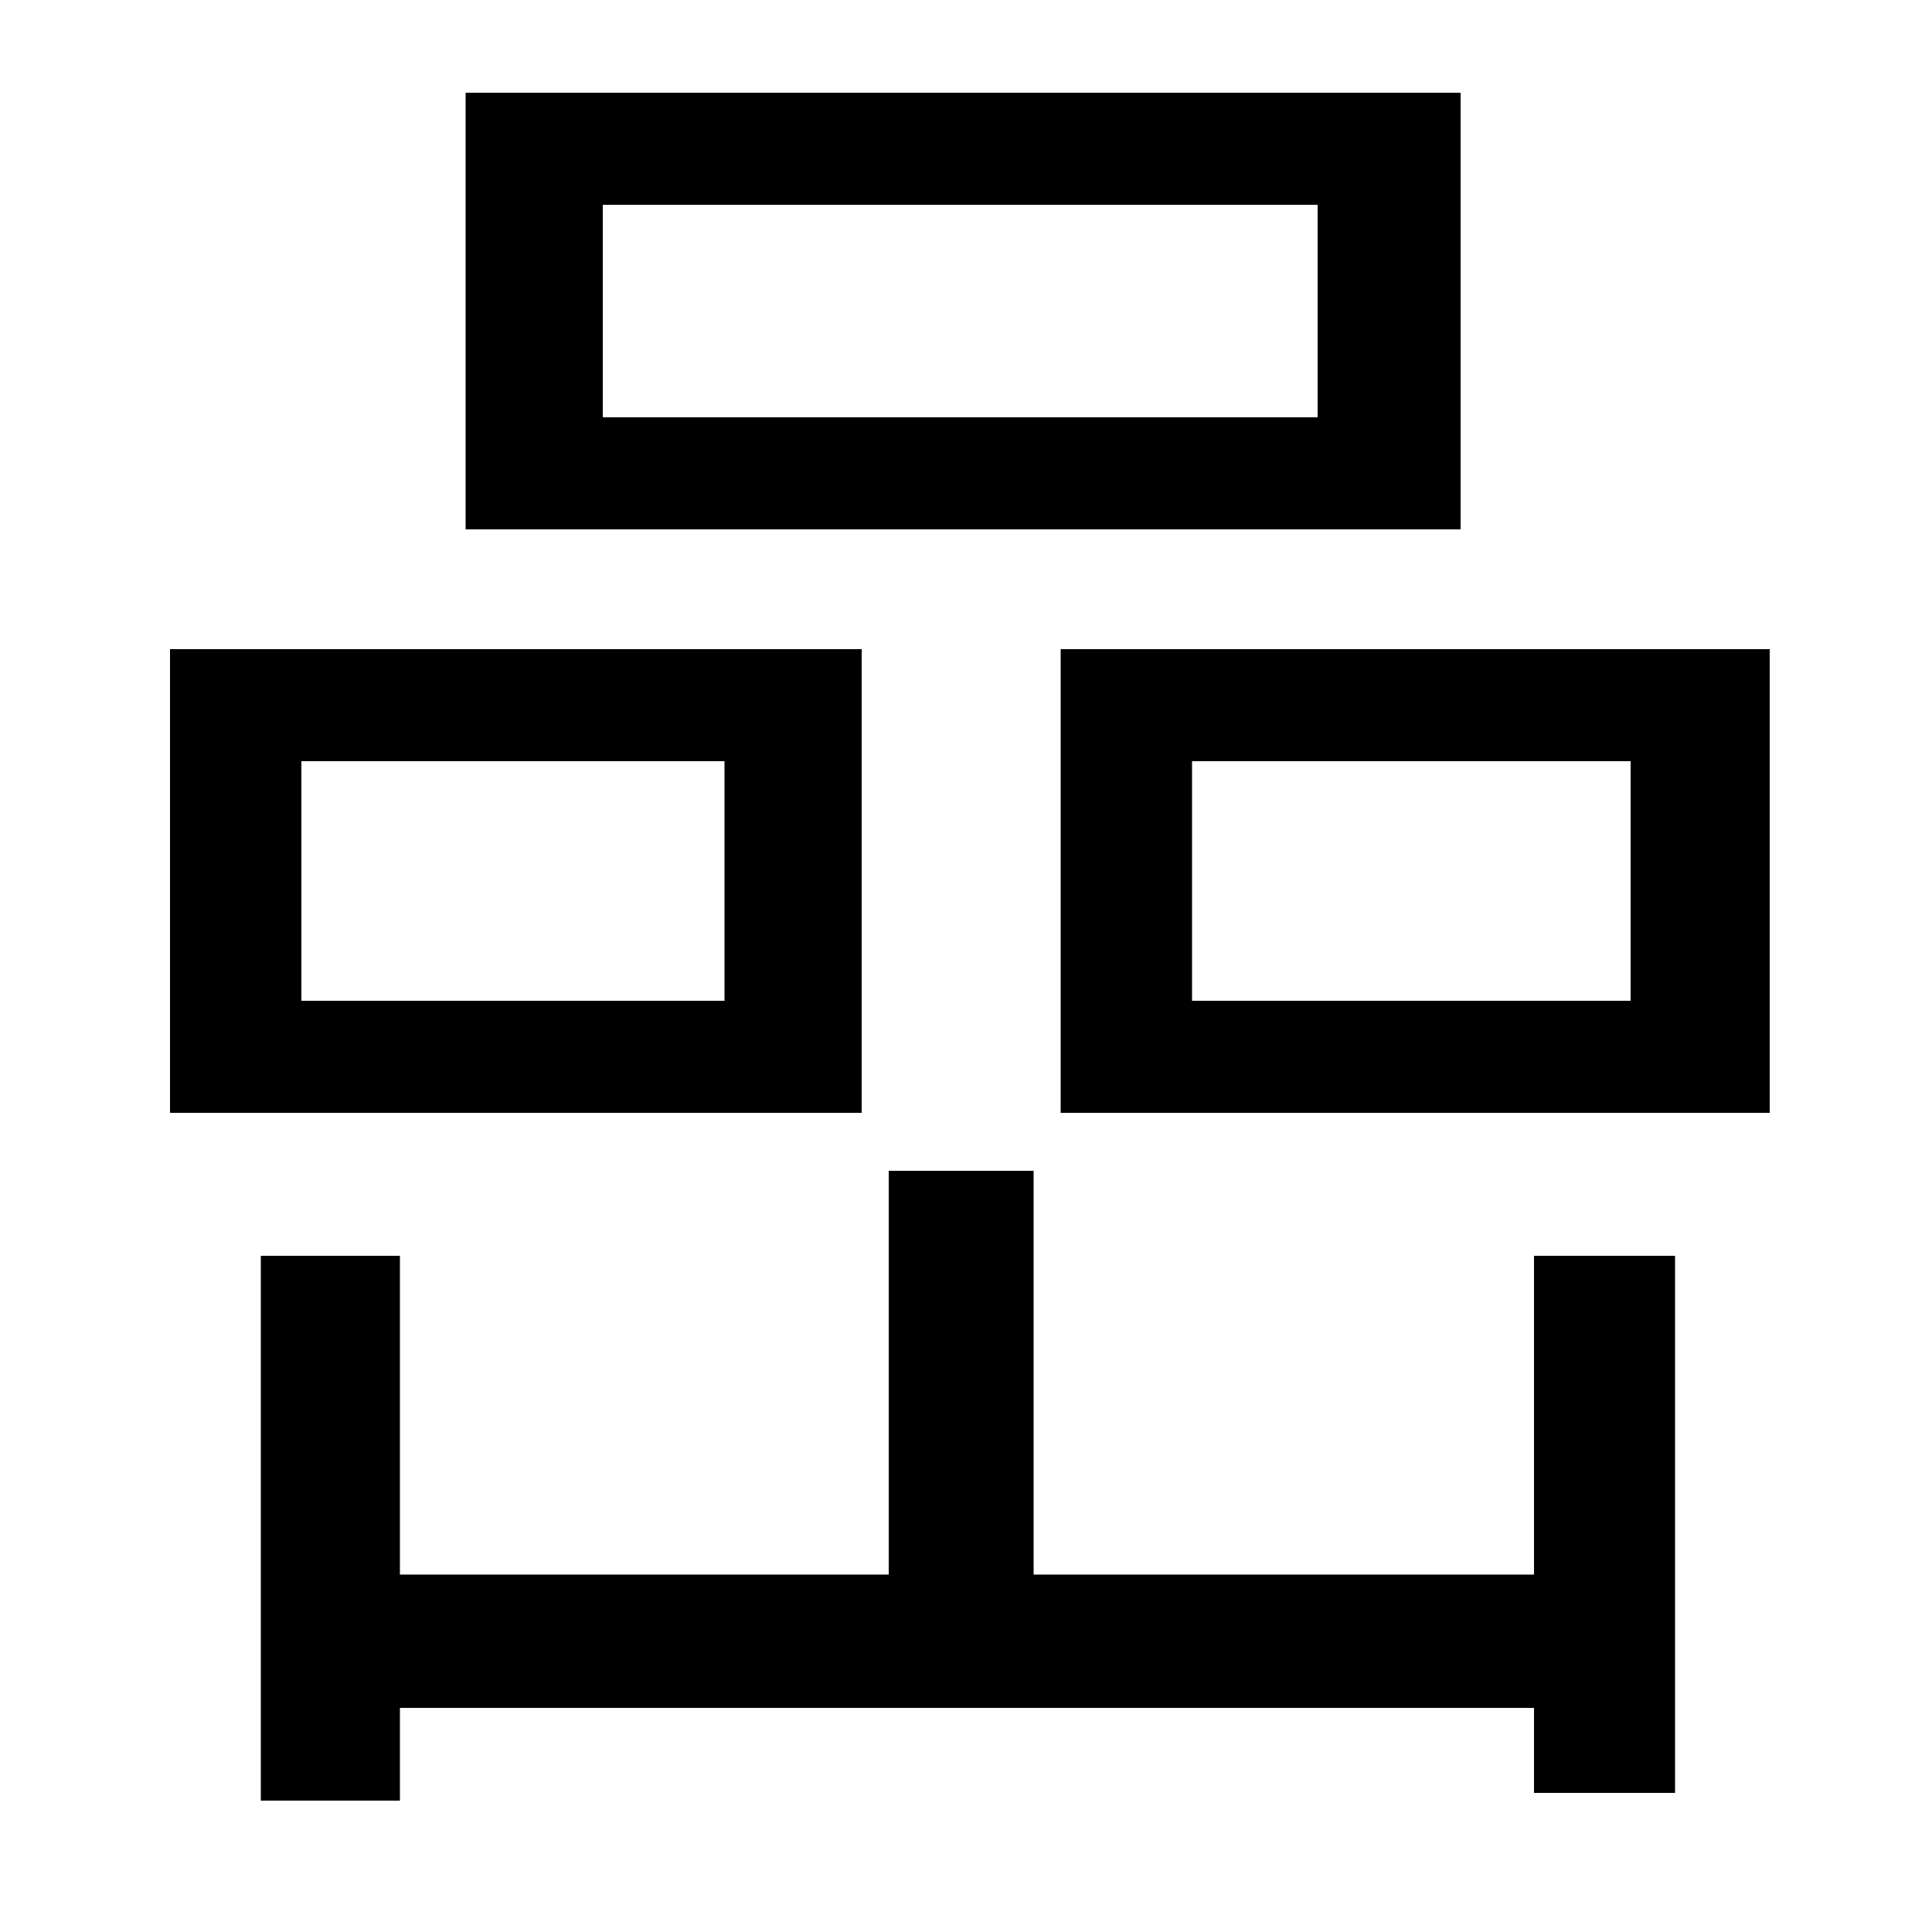 <svg xmlns="http://www.w3.org/2000/svg"
    viewBox="0 0 1000 1000">
  <!--
© 2014-2021 Adobe (http://www.adobe.com/).
Noto is a trademark of Google Inc.
This Font Software is licensed under the SIL Open Font License, Version 1.1. This Font Software is distributed on an "AS IS" BASIS, WITHOUT WARRANTIES OR CONDITIONS OF ANY KIND, either express or implied. See the SIL Open Font License for the specific language, permissions and limitations governing your use of this Font Software.
http://scripts.sil.org/OFL
  -->
<path d="M312 106L682 106 682 216 312 216ZM241 48L241 274 756 274 756 48ZM156 394L375 394 375 518 156 518ZM88 336L88 576 446 576 446 336ZM617 394L844 394 844 518 617 518ZM549 336L549 576 916 576 916 336ZM794 650L794 815 535 815 535 606 460 606 460 815 207 815 207 650 135 650 135 932 207 932 207 884 794 884 794 928 867 928 867 650Z"/>
</svg>